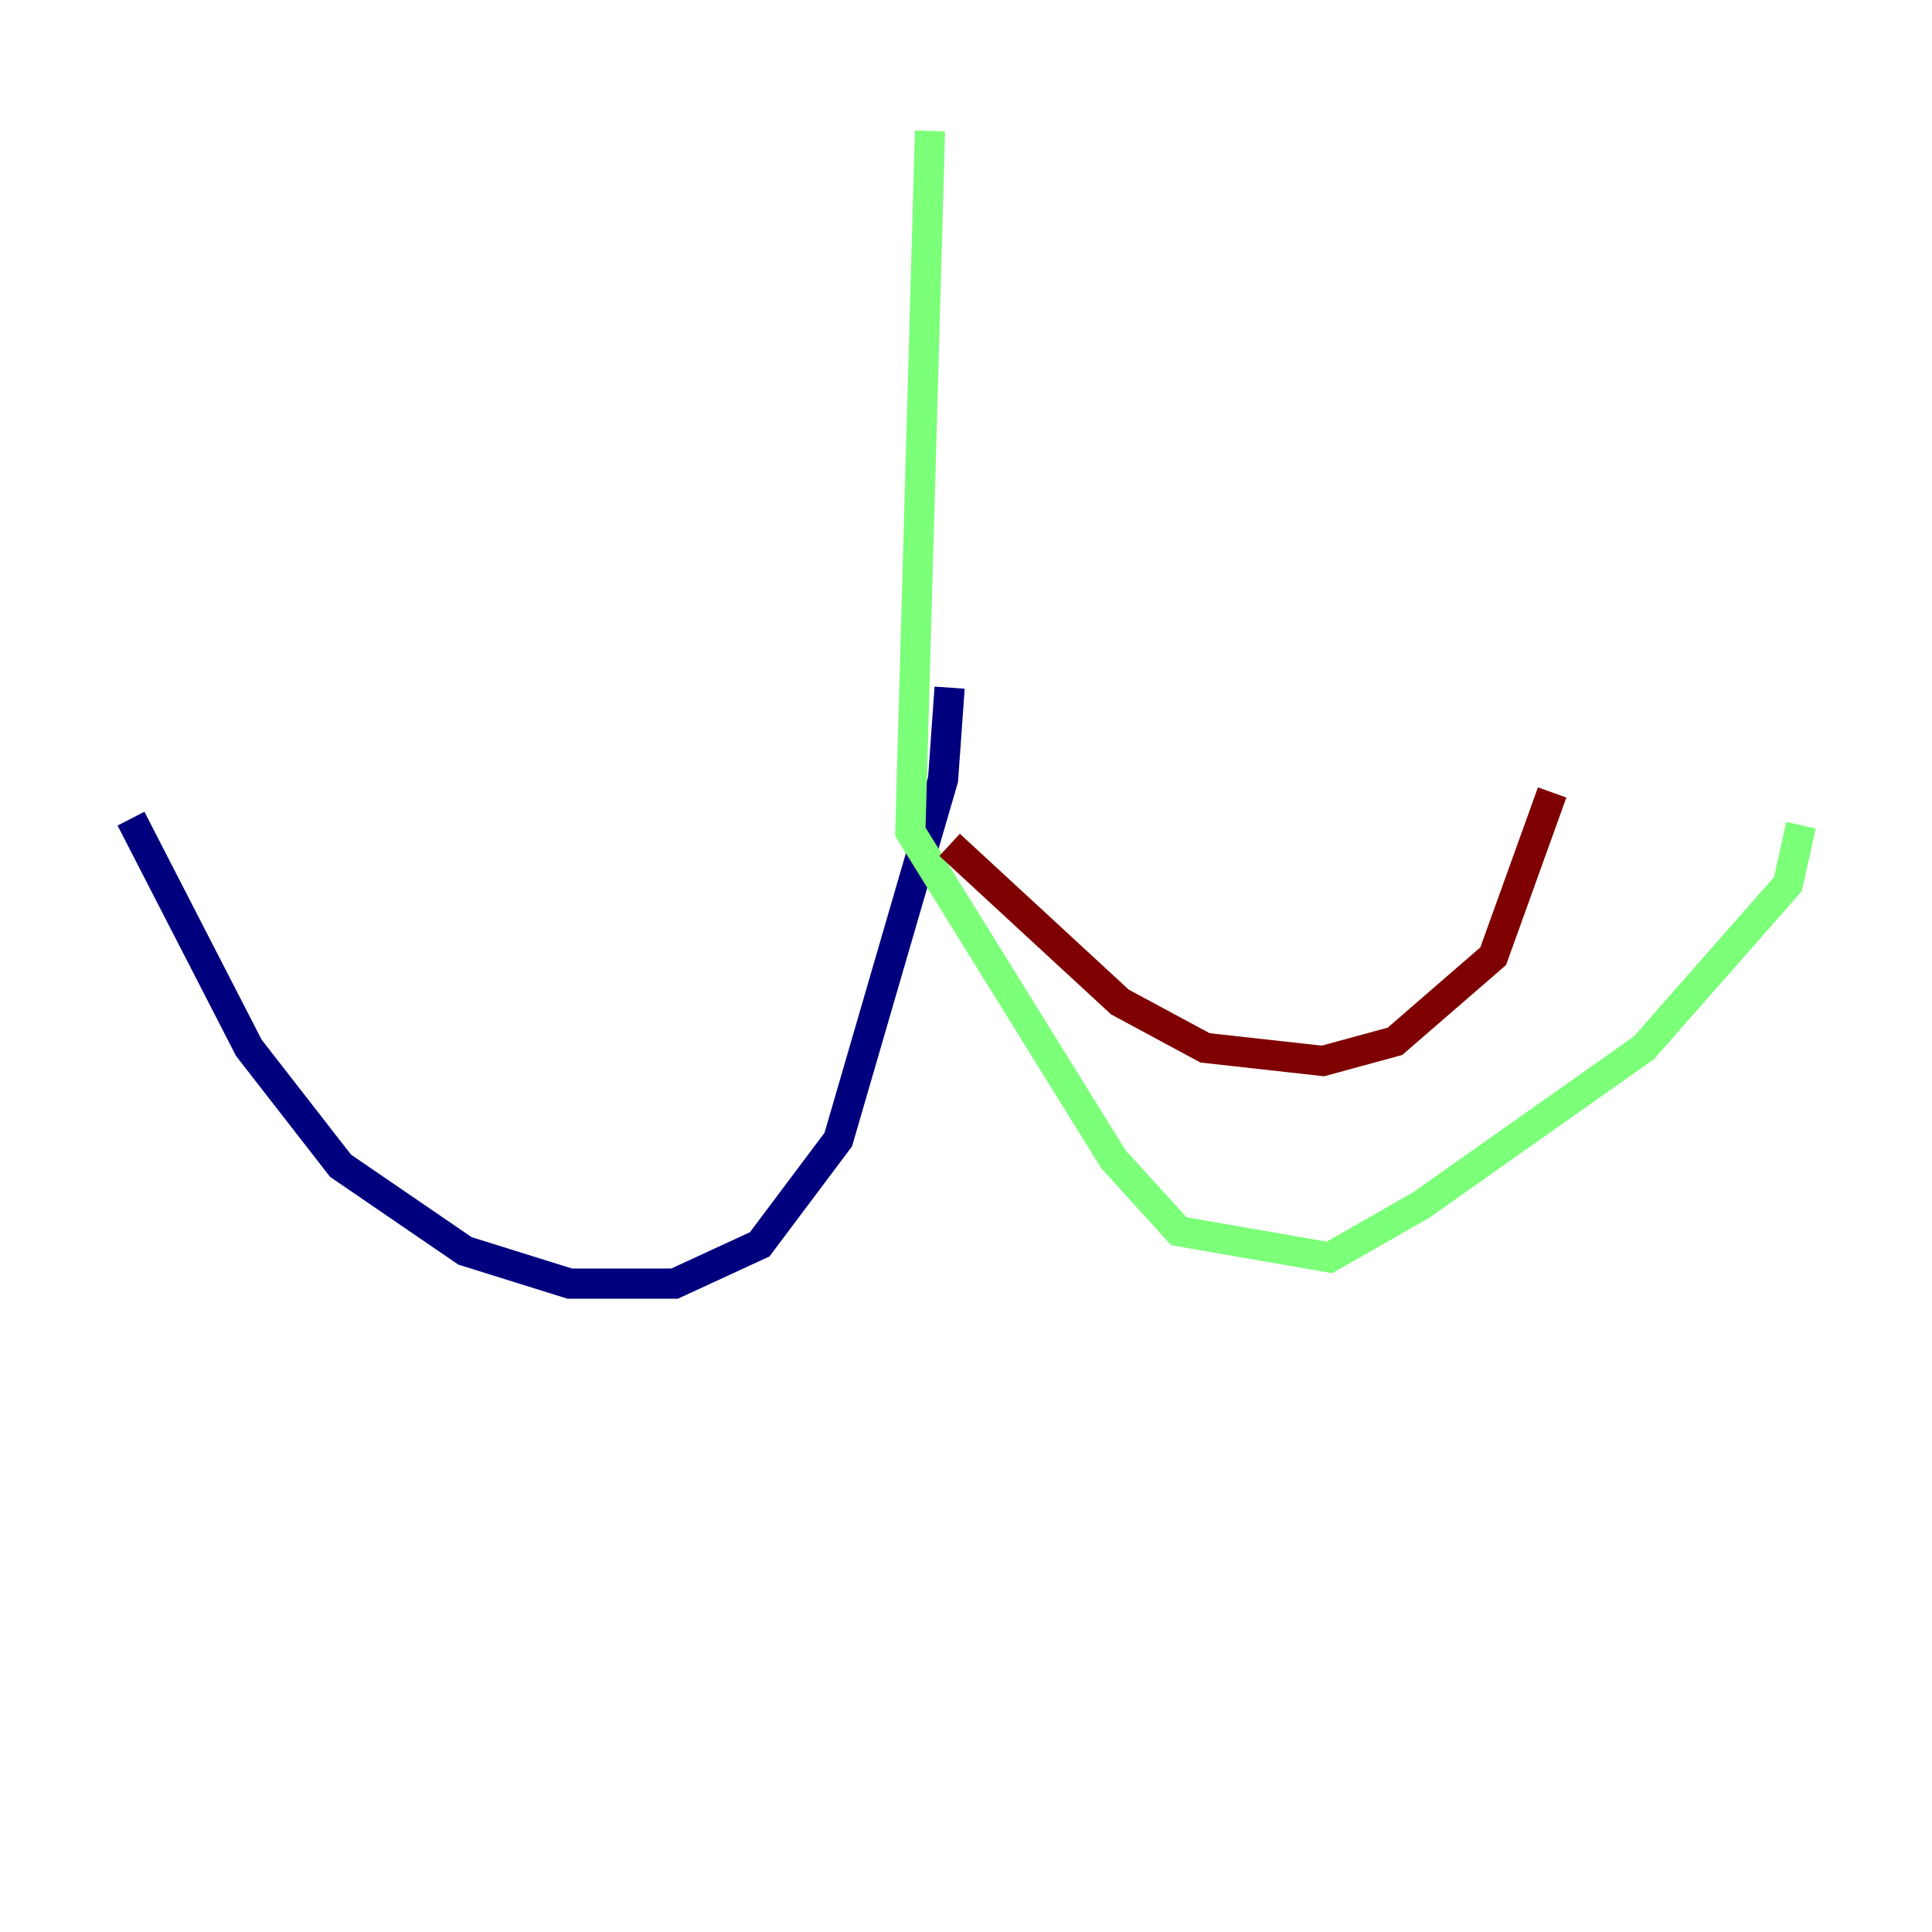 <?xml version="1.0" encoding="utf-8" ?>
<svg baseProfile="tiny" height="128" version="1.2" viewBox="0,0,128,128" width="128" xmlns="http://www.w3.org/2000/svg" xmlns:ev="http://www.w3.org/2001/xml-events" xmlns:xlink="http://www.w3.org/1999/xlink"><defs /><polyline fill="none" points="62.915,45.559 62.481,51.634 55.539,75.498 50.332,82.441 44.691,85.044 37.749,85.044 30.807,82.875 22.563,77.234 16.488,69.424 8.678,54.237" stroke="#00007f" stroke-width="2" /><polyline fill="none" points="61.614,8.678 60.312,55.105 73.763,76.8 78.102,81.573 88.081,83.308 94.156,79.837 108.909,69.424 118.454,58.576 119.322,54.671" stroke="#7cff79" stroke-width="2" /><polyline fill="none" points="62.915,55.973 74.197,66.386 79.837,69.424 87.647,70.291 92.42,68.99 98.929,63.349 102.834,52.502" stroke="#7f0000" stroke-width="2" /></svg>